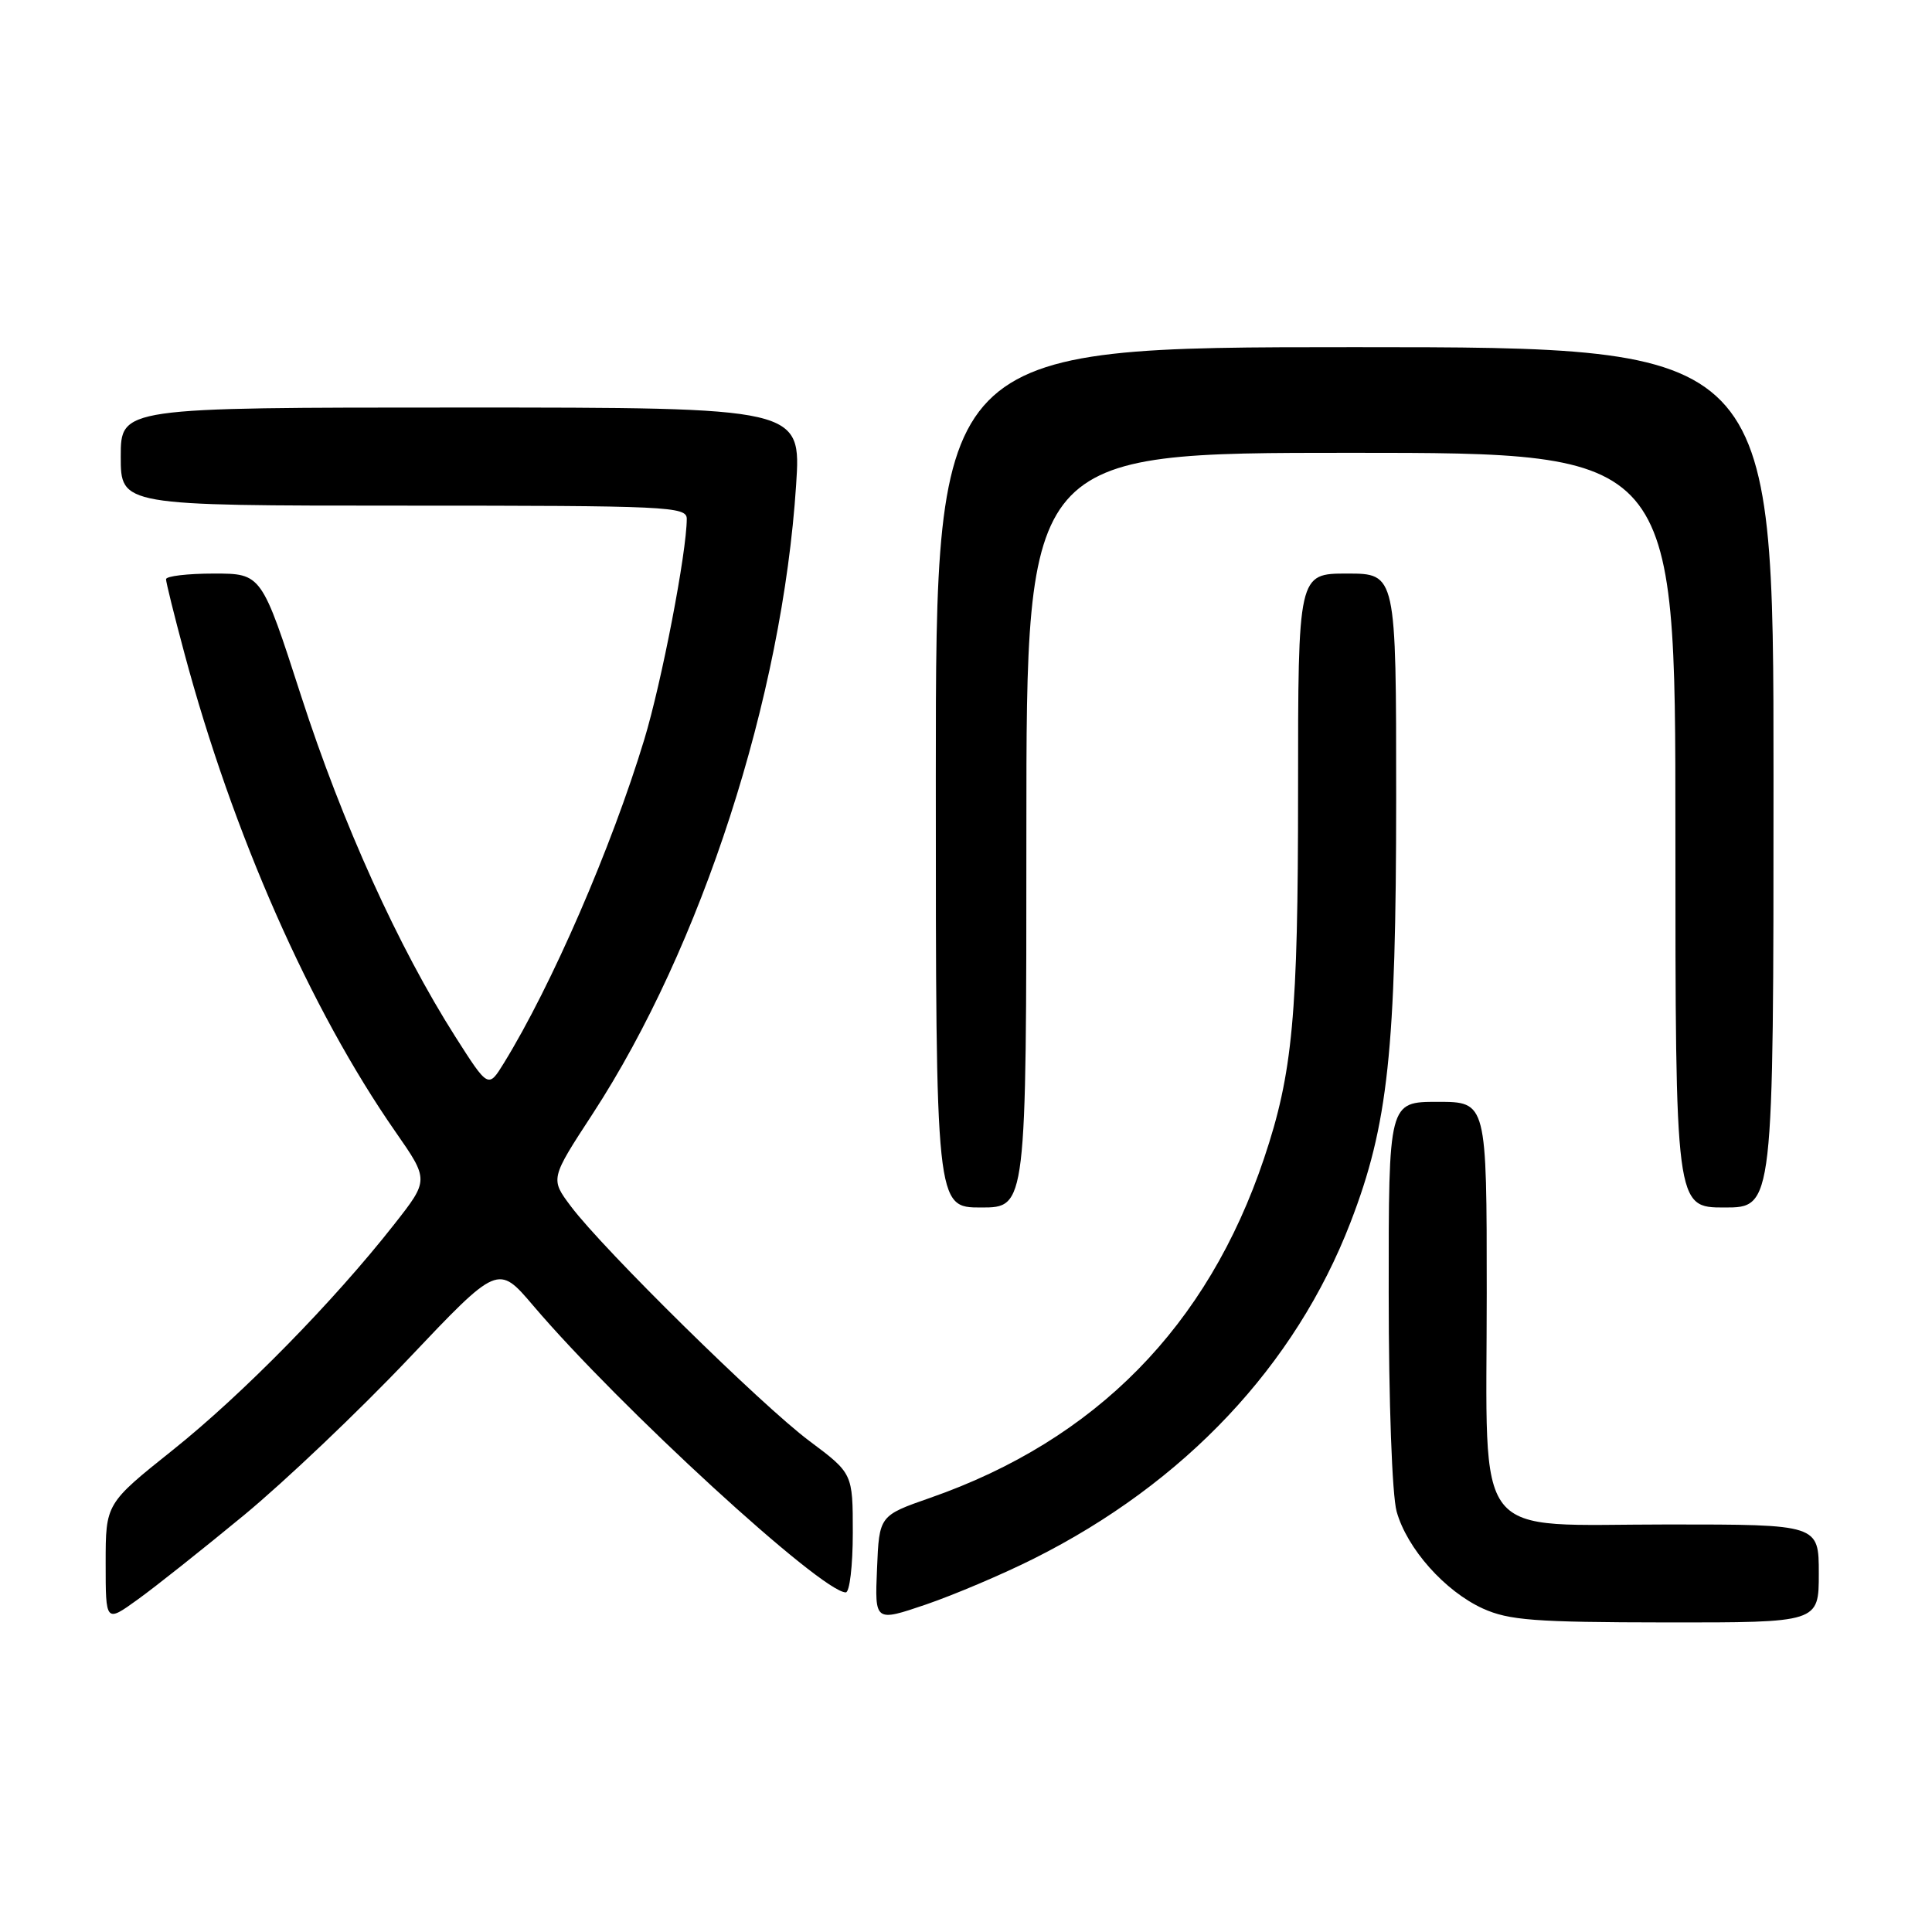 <?xml version="1.0" encoding="UTF-8" standalone="no"?>
<!DOCTYPE svg PUBLIC "-//W3C//DTD SVG 1.1//EN" "http://www.w3.org/Graphics/SVG/1.1/DTD/svg11.dtd" >
<svg xmlns="http://www.w3.org/2000/svg" xmlns:xlink="http://www.w3.org/1999/xlink" version="1.1" viewBox="0 0 256 256">
 <g >
 <path fill="currentColor"
d=" M 32.34 200.76 C 37.75 196.29 47.54 186.99 54.09 180.08 C 65.99 167.52 65.99 167.52 70.66 173.01 C 82.07 186.42 108.87 211.00 112.07 211.00 C 112.58 211.00 113.00 207.45 113.00 203.12 C 113.00 195.24 113.00 195.24 107.25 190.94 C 100.88 186.18 79.93 165.56 75.65 159.85 C 72.91 156.20 72.91 156.20 78.53 147.59 C 92.97 125.43 103.66 92.39 105.49 64.25 C 106.16 54.00 106.16 54.00 61.08 54.00 C 16.00 54.00 16.00 54.00 16.00 60.50 C 16.00 67.00 16.00 67.00 53.50 67.00 C 88.55 67.00 91.00 67.11 91.00 68.75 C 90.99 73.20 87.69 90.33 85.37 97.99 C 81.02 112.32 73.11 130.56 66.77 140.86 C 64.70 144.22 64.70 144.22 60.33 137.36 C 52.80 125.52 45.36 109.10 39.91 92.25 C 34.66 76.00 34.66 76.00 28.33 76.00 C 24.85 76.00 22.00 76.34 22.00 76.75 C 22.00 77.16 23.09 81.56 24.42 86.51 C 30.82 110.42 41.11 133.74 52.39 149.95 C 56.85 156.36 56.85 156.36 52.22 162.25 C 44.22 172.44 32.10 184.79 22.89 192.14 C 14.00 199.24 14.00 199.24 14.00 207.13 C 14.00 215.01 14.00 215.01 18.25 211.94 C 20.59 210.26 26.93 205.22 32.34 200.76 Z  M 137.00 206.52 C 156.98 196.51 171.63 180.95 178.95 161.97 C 183.94 149.05 184.99 139.22 185.00 105.75 C 185.00 76.00 185.00 76.00 178.50 76.00 C 172.00 76.00 172.00 76.00 172.00 104.91 C 172.00 134.58 171.30 142.17 167.49 153.50 C 160.02 175.74 145.20 190.81 123.26 198.47 C 116.50 200.83 116.50 200.83 116.21 207.87 C 115.91 214.91 115.91 214.91 122.71 212.60 C 126.44 211.32 132.88 208.59 137.00 206.52 Z  M 241.00 208.50 C 241.00 202.00 241.00 202.00 221.07 202.00 C 194.72 202.00 197.00 204.90 197.00 171.37 C 197.00 146.00 197.00 146.00 190.50 146.00 C 184.00 146.00 184.00 146.00 184.01 171.25 C 184.01 185.78 184.46 198.10 185.06 200.28 C 186.43 205.19 191.45 210.84 196.49 213.14 C 199.94 214.70 203.33 214.96 220.75 214.98 C 241.00 215.00 241.00 215.00 241.00 208.50 Z  M 136.00 110.00 C 136.00 60.00 136.00 60.00 179.00 60.00 C 222.00 60.00 222.00 60.00 222.00 110.00 C 222.00 160.00 222.00 160.00 228.50 160.00 C 235.00 160.00 235.00 160.00 235.00 103.00 C 235.00 46.00 235.00 46.00 179.50 46.00 C 124.00 46.00 124.00 46.00 124.00 103.00 C 124.00 160.00 124.00 160.00 130.00 160.00 C 136.00 160.00 136.00 160.00 136.00 110.00 Z "/>
</g>
</svg>